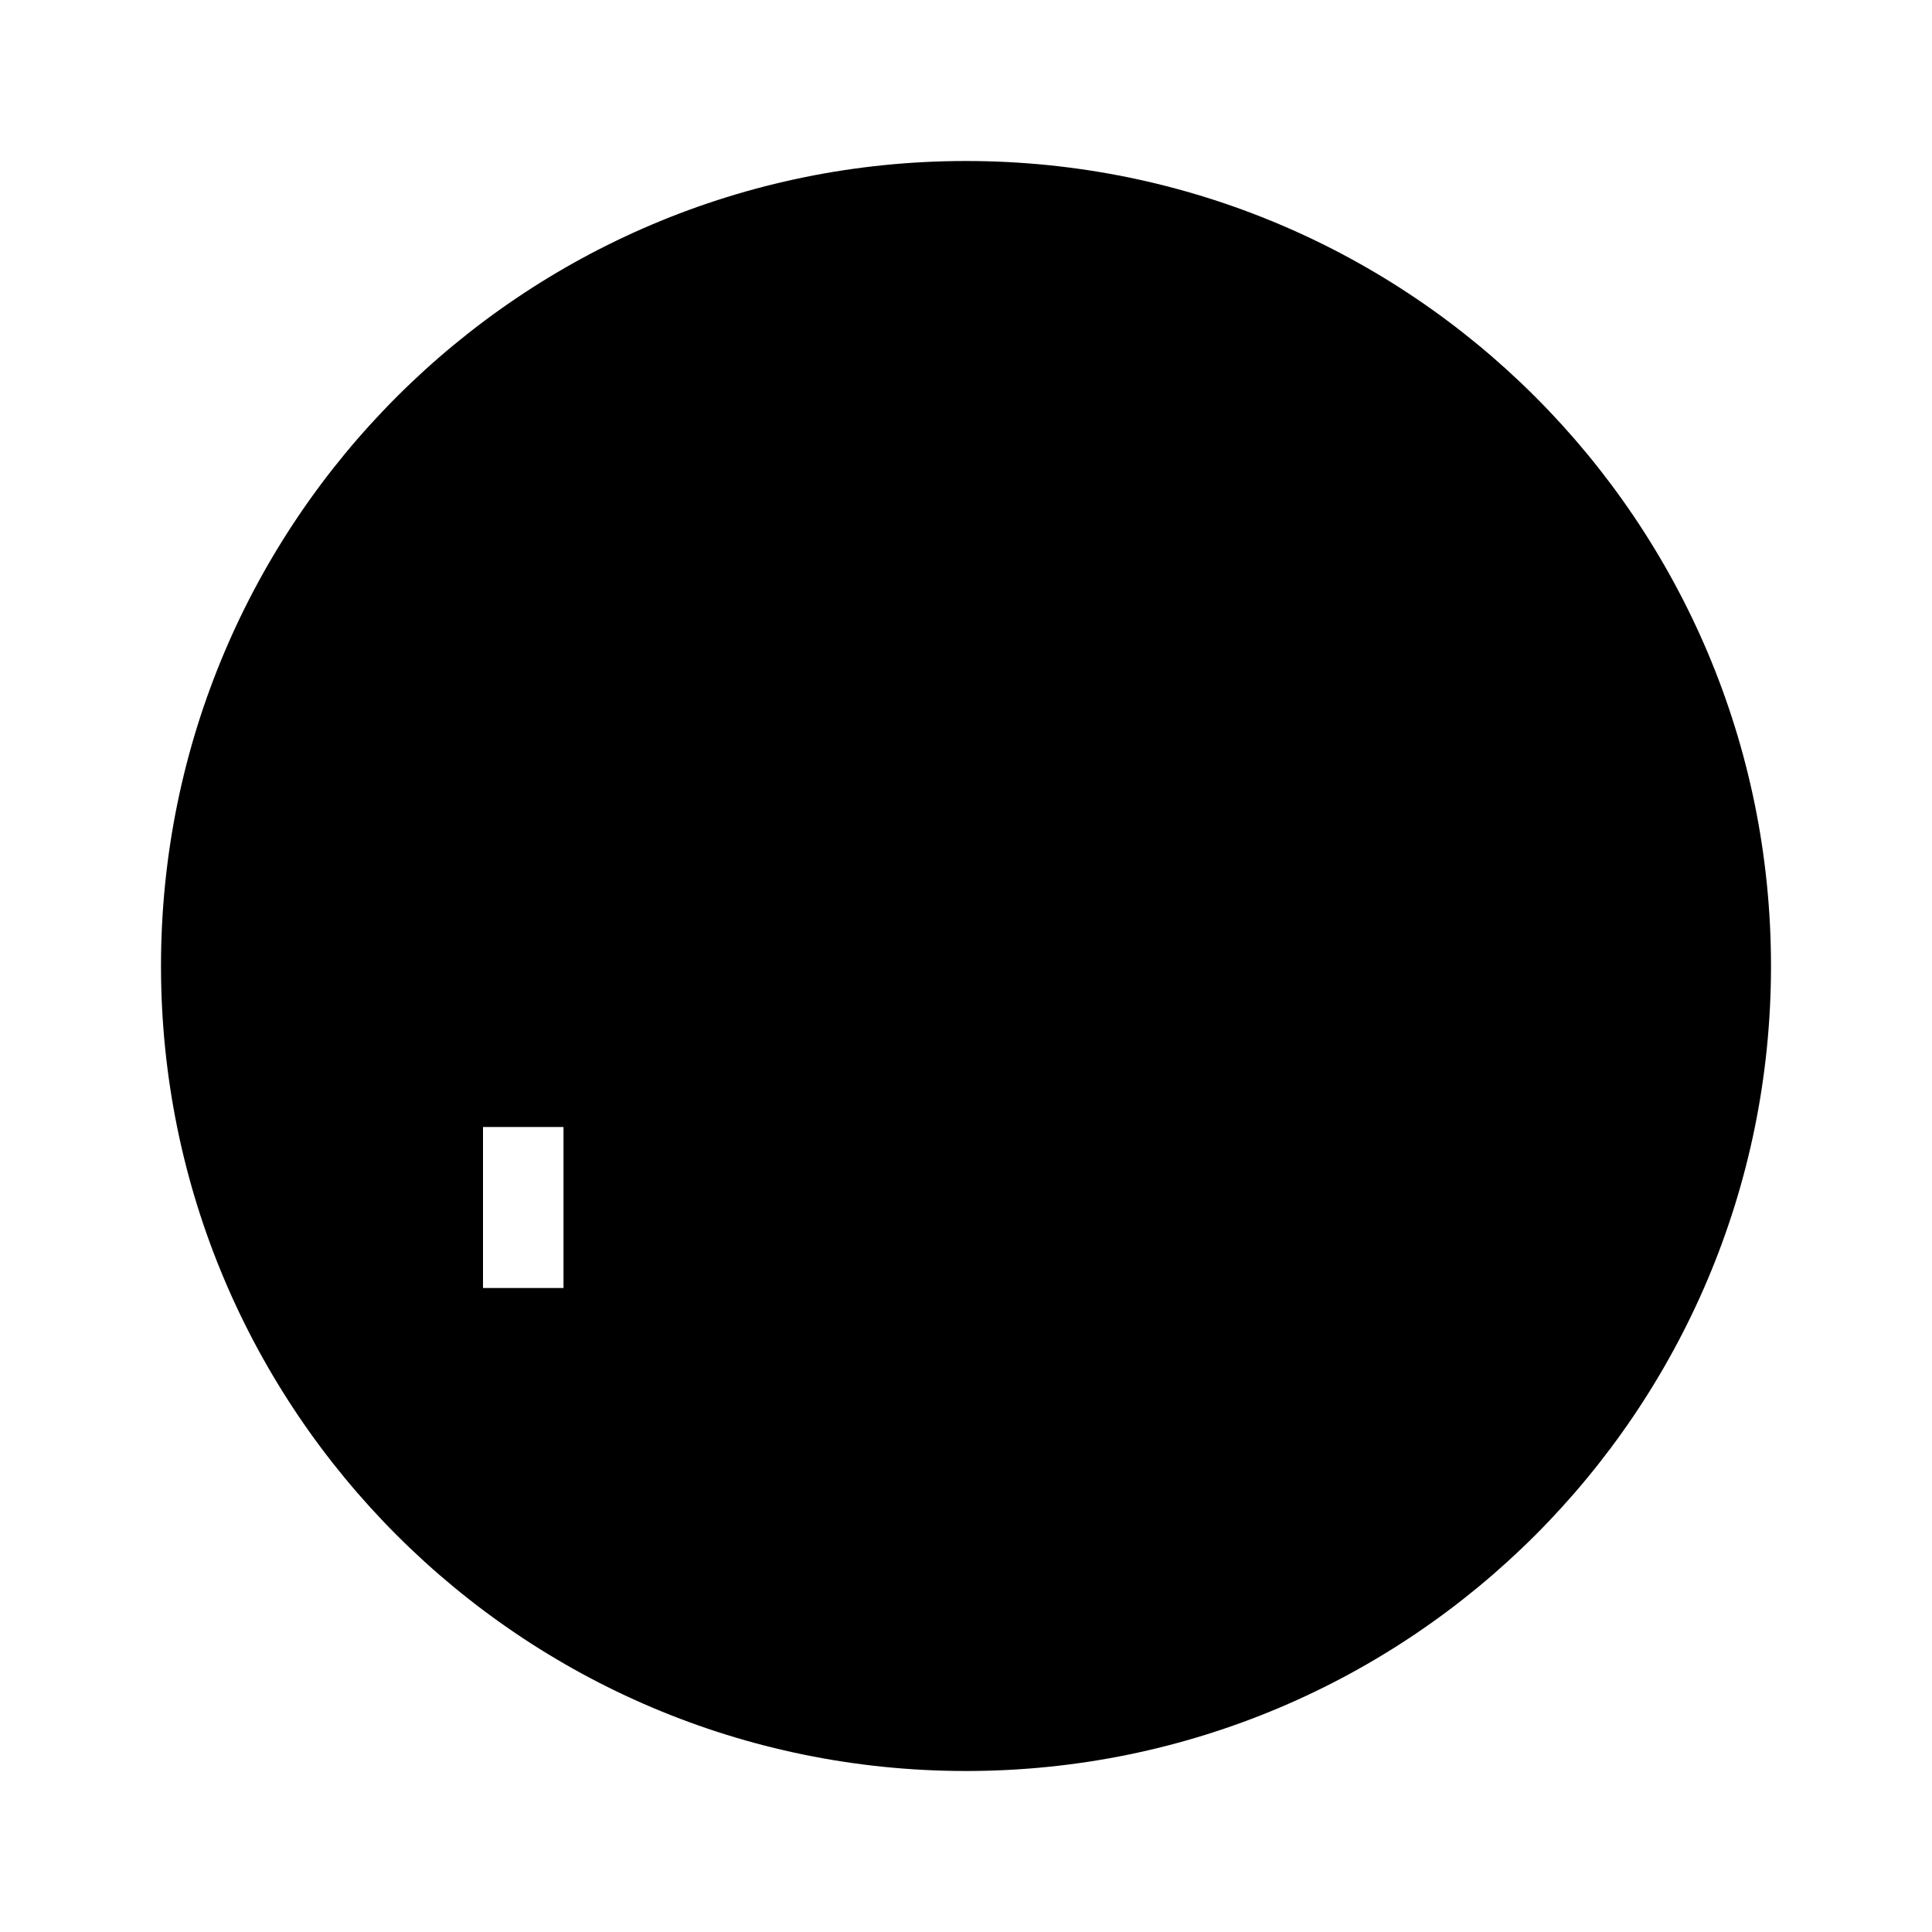 <svg xmlns="http://www.w3.org/2000/svg" class="icon icon-encrypted-mail" viewBox="0 0 24 24">
  <path d="M12 2C6.477 2 2 6.477 2 12c0 5.522 4.477 10 10 10s10-4.478 10-10c0-5.523-4.477-10-10-10zm7 8h-2V7h-4v3H7v6h14v-6zM6 14h2v2H6v-2zm4 0h2v2h-2v-2zm4 0h2v2h-2v-2zm4 0h2v2h-2v-2z"/>
</svg>
